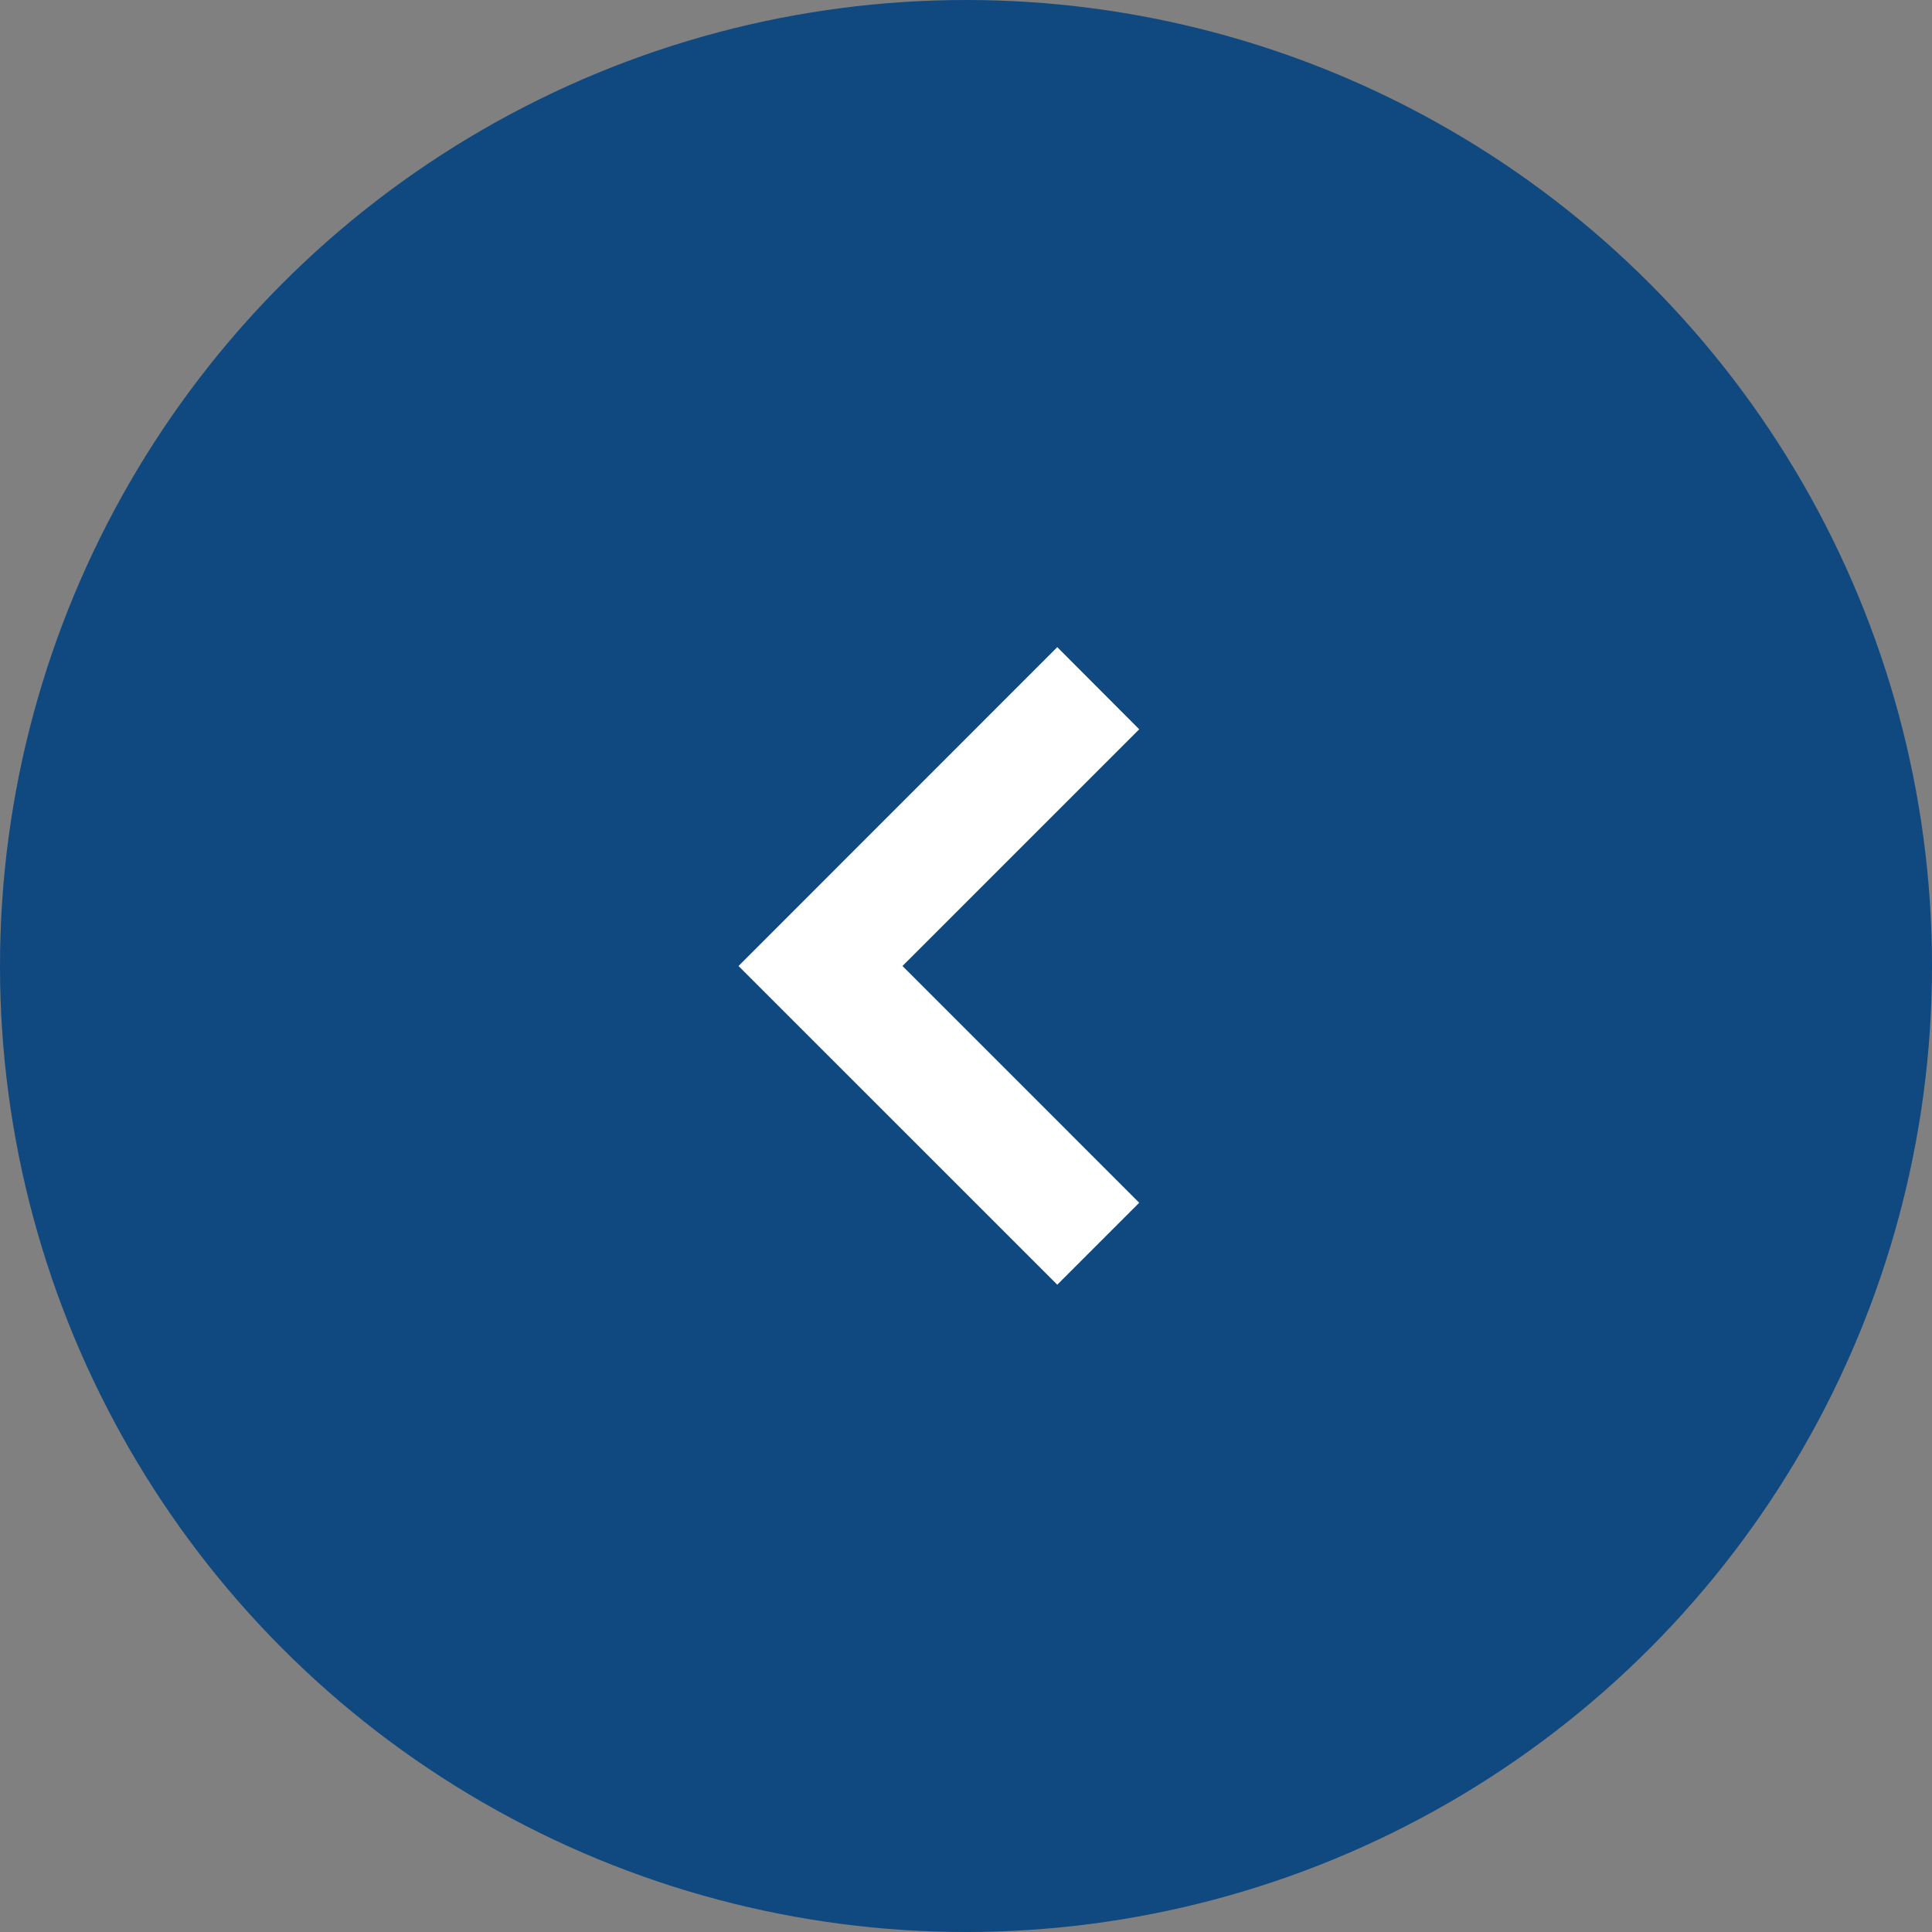 <svg id="Grupo_1102509" data-name="Grupo 1102509" xmlns="http://www.w3.org/2000/svg" width="50" height="50" viewBox="0 0 50 50">
  <rect x="0" y="0" width="50" height="50" fill="#808080" stroke="none"/>
  <g id="Grupo_1097565" data-name="Grupo 1097565">
    <g id="Grupo_1102508" data-name="Grupo 1102508">
      <circle id="Elipse_4699" data-name="Elipse 4699" cx="25" cy="25" r="25" fill="#104880"/>
    </g>
    <path id="Trazado_113514" data-name="Trazado 113514" d="M2.121,16.5,0,14.374,6.127,8.248,0,2.121,2.121,0,10.37,8.248Z" transform="translate(29.483 33.248) rotate(180)" fill="#fff"/>
  </g>
</svg>
